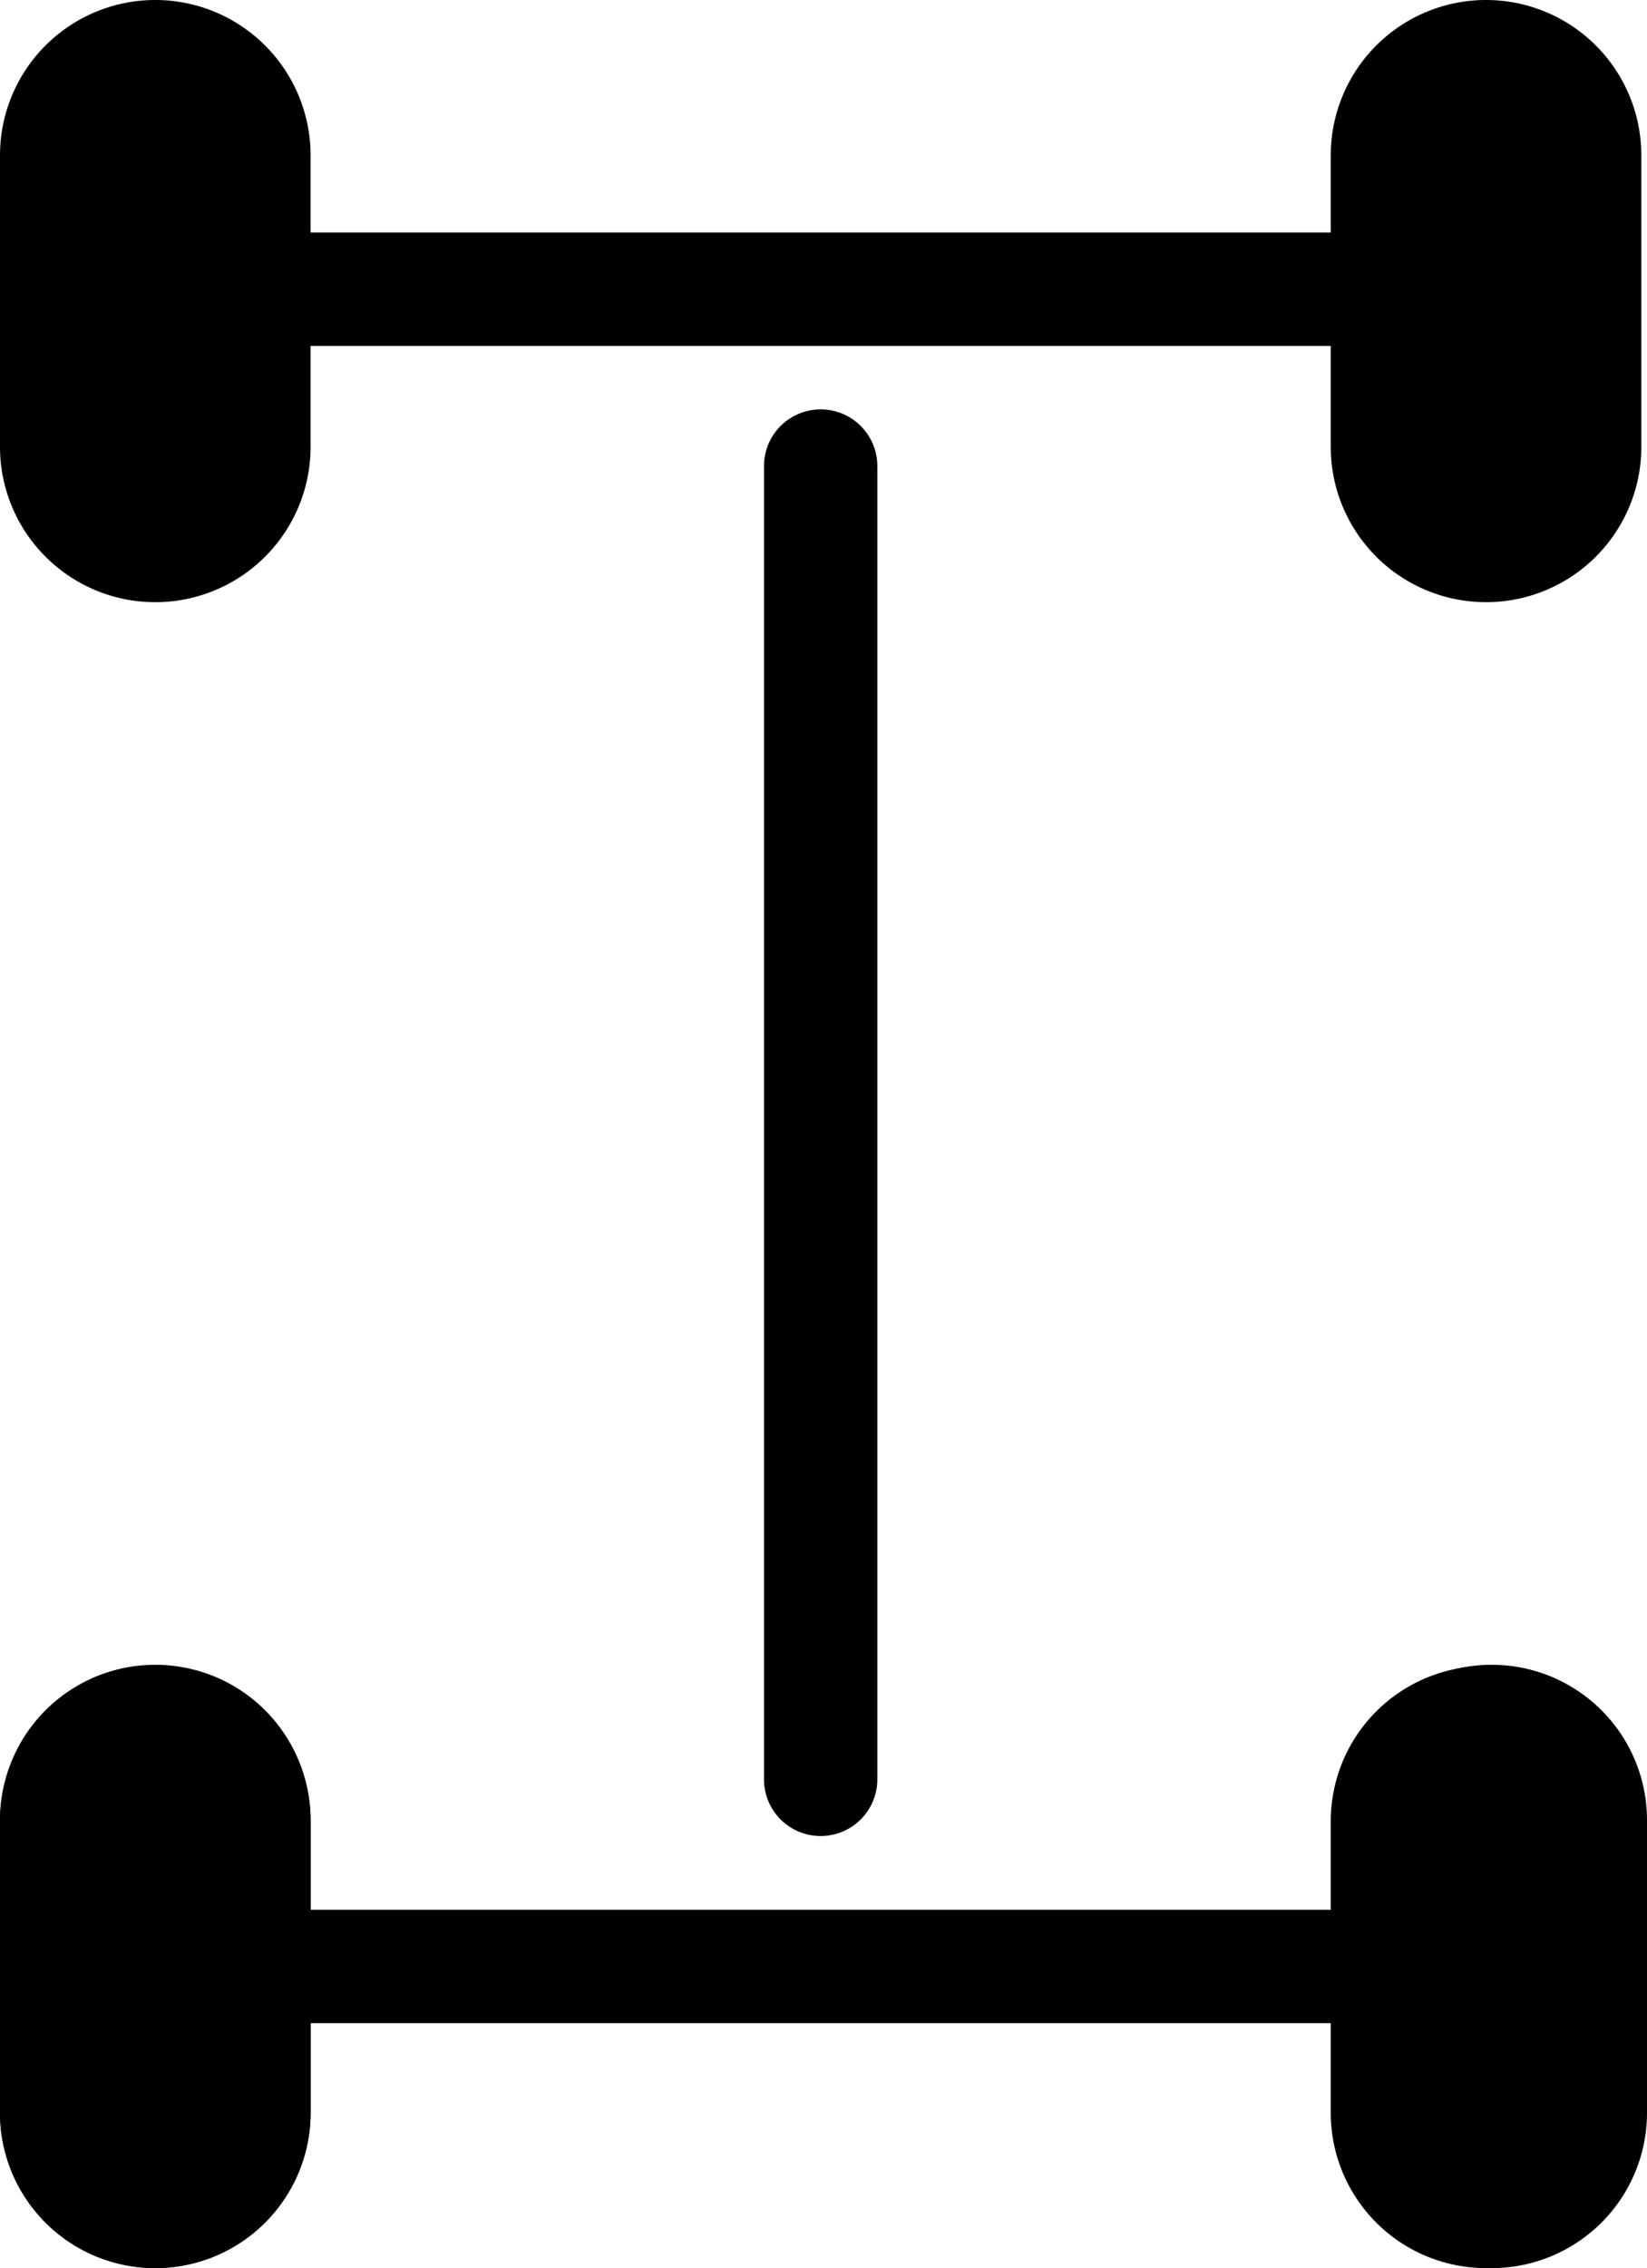 <svg xmlns="http://www.w3.org/2000/svg" viewBox="0 0 14.53 20"><path d="M1.37 0A1.37 1.37 0 000 1.37v2.57a1.37 1.37 0 102.74 0v-.89h9v.89a1.37 1.37 0 102.74 0V1.37a1.37 1.37 0 10-2.74 0v.68h-9v-.68A1.37 1.37 0 001.37 0zm1.37 17.84v.79a1.37 1.37 0 01-2.74 0v-2.57a1.37 1.37 0 112.74 0v.78h9v-.78a1.37 1.37 0 112.74 0v2.57a1.37 1.37 0 01-2.74 0v-.79zm4-2.15a.5.5 0 00.5.5.5.5 0 00.5-.5V4.11a.5.5 0 10-1 0zm6.79 2.94v-2.57a.37.37 0 00-.37-.38.38.38 0 00-.37.38v2.57a.38.38 0 00.37.37.37.37 0 00.37-.37zM1.74 16.06v2.57a.37.37 0 01-.74 0v-2.57a.38.38 0 01.37-.38.38.38 0 01.37.38z" class="fill" fill-rule="evenodd"/><path d="M11.79 16.06a1.37 1.37 0 011.37-1.38 1.37 1.37 0 011.37 1.38v2.57A1.37 1.37 0 0113.16 20a1.37 1.37 0 01-1.37-1.37zM0 16.06a1.37 1.37 0 011.37-1.38 1.37 1.37 0 011.37 1.38v2.57A1.37 1.37 0 011.37 20 1.37 1.37 0 010 18.63z" class="fill"/></svg>